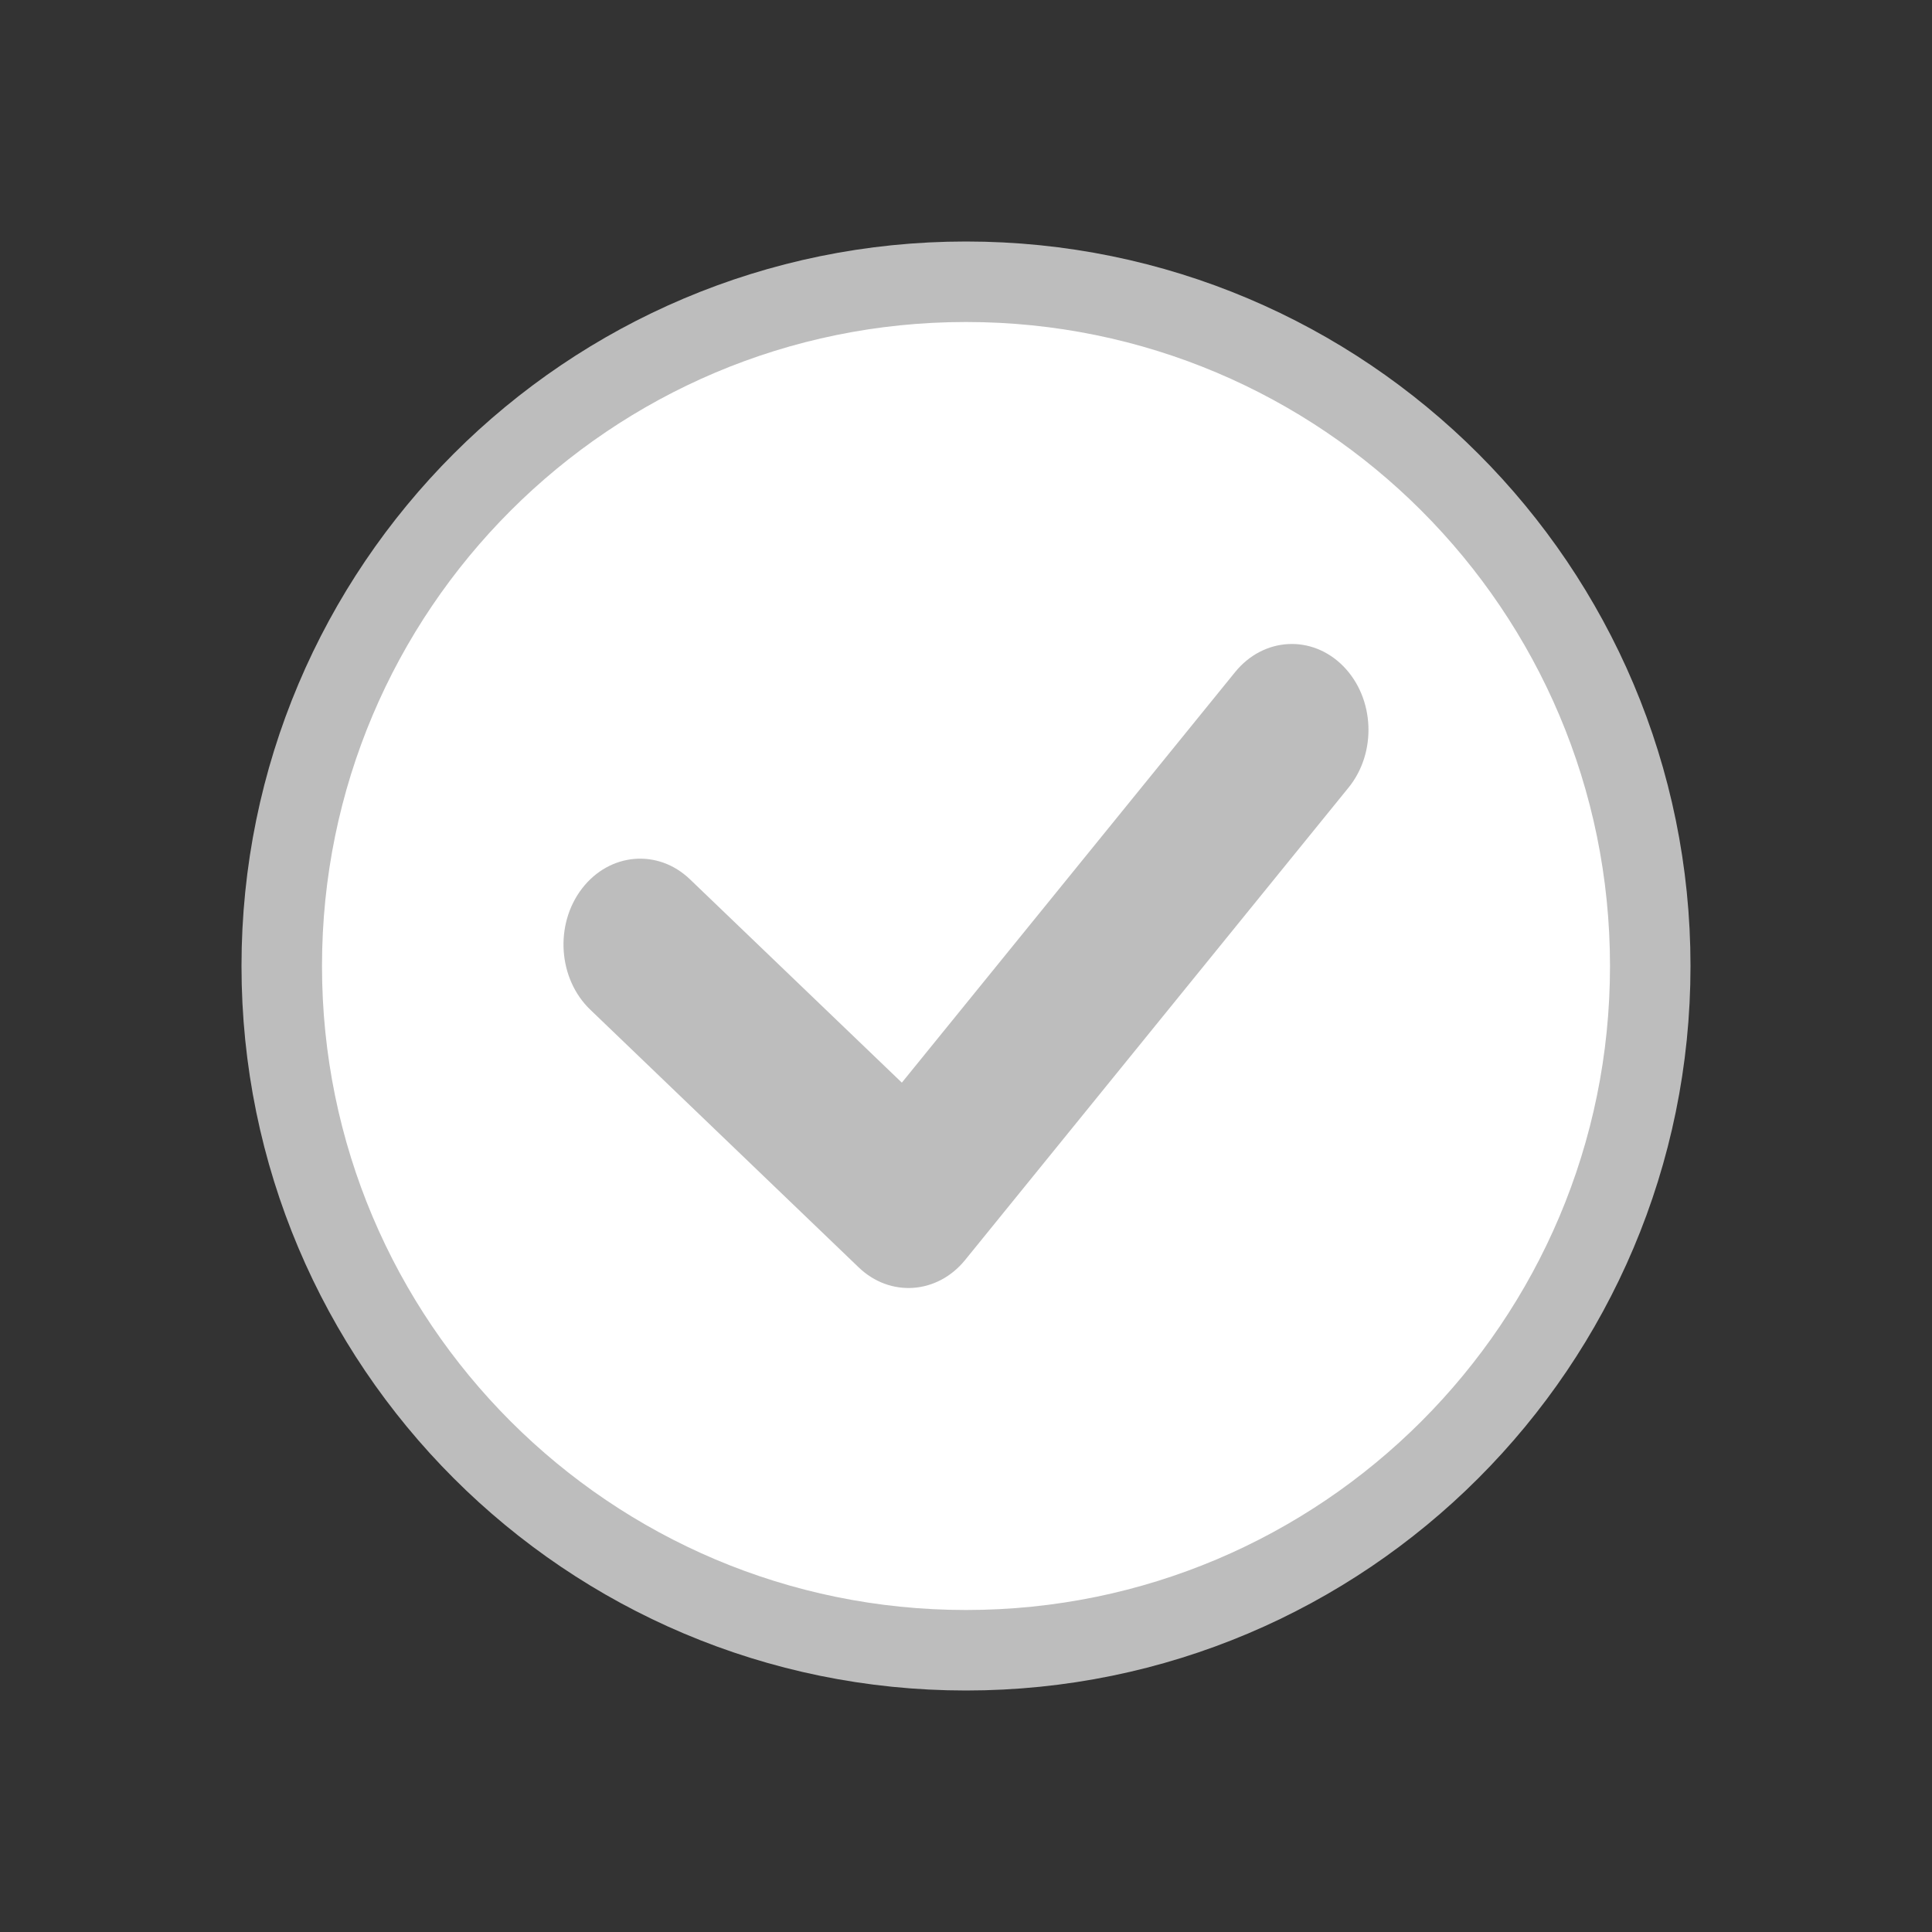 <svg width="24" height="24" viewBox="0 0 24 24" fill="none" xmlns="http://www.w3.org/2000/svg">
<rect x="0" y="0" width="24" height="24" fill="#333333" stroke="none"/>
<path d="M20.5 12C20.5 16.694 16.694 20.5 12 20.5C7.306 20.5 3.5 16.694 3.5 12C3.5 7.306 7.306 3.5 12 3.5C16.694 3.5 20.5 7.306 20.5 12Z" fill="white" stroke="#BDBDBD"/>
<path fill-rule="evenodd" clip-rule="evenodd" d="M16.688 8.277C17.077 8.674 17.106 9.348 16.752 9.784L11.99 15.651C11.644 16.078 11.057 16.119 10.666 15.743L7.333 12.543C6.933 12.16 6.887 11.486 7.229 11.039C7.572 10.592 8.173 10.54 8.572 10.924L11.203 13.449L15.343 8.349C15.697 7.913 16.299 7.881 16.688 8.277Z" fill="#BDBDBD"/>
</svg>
